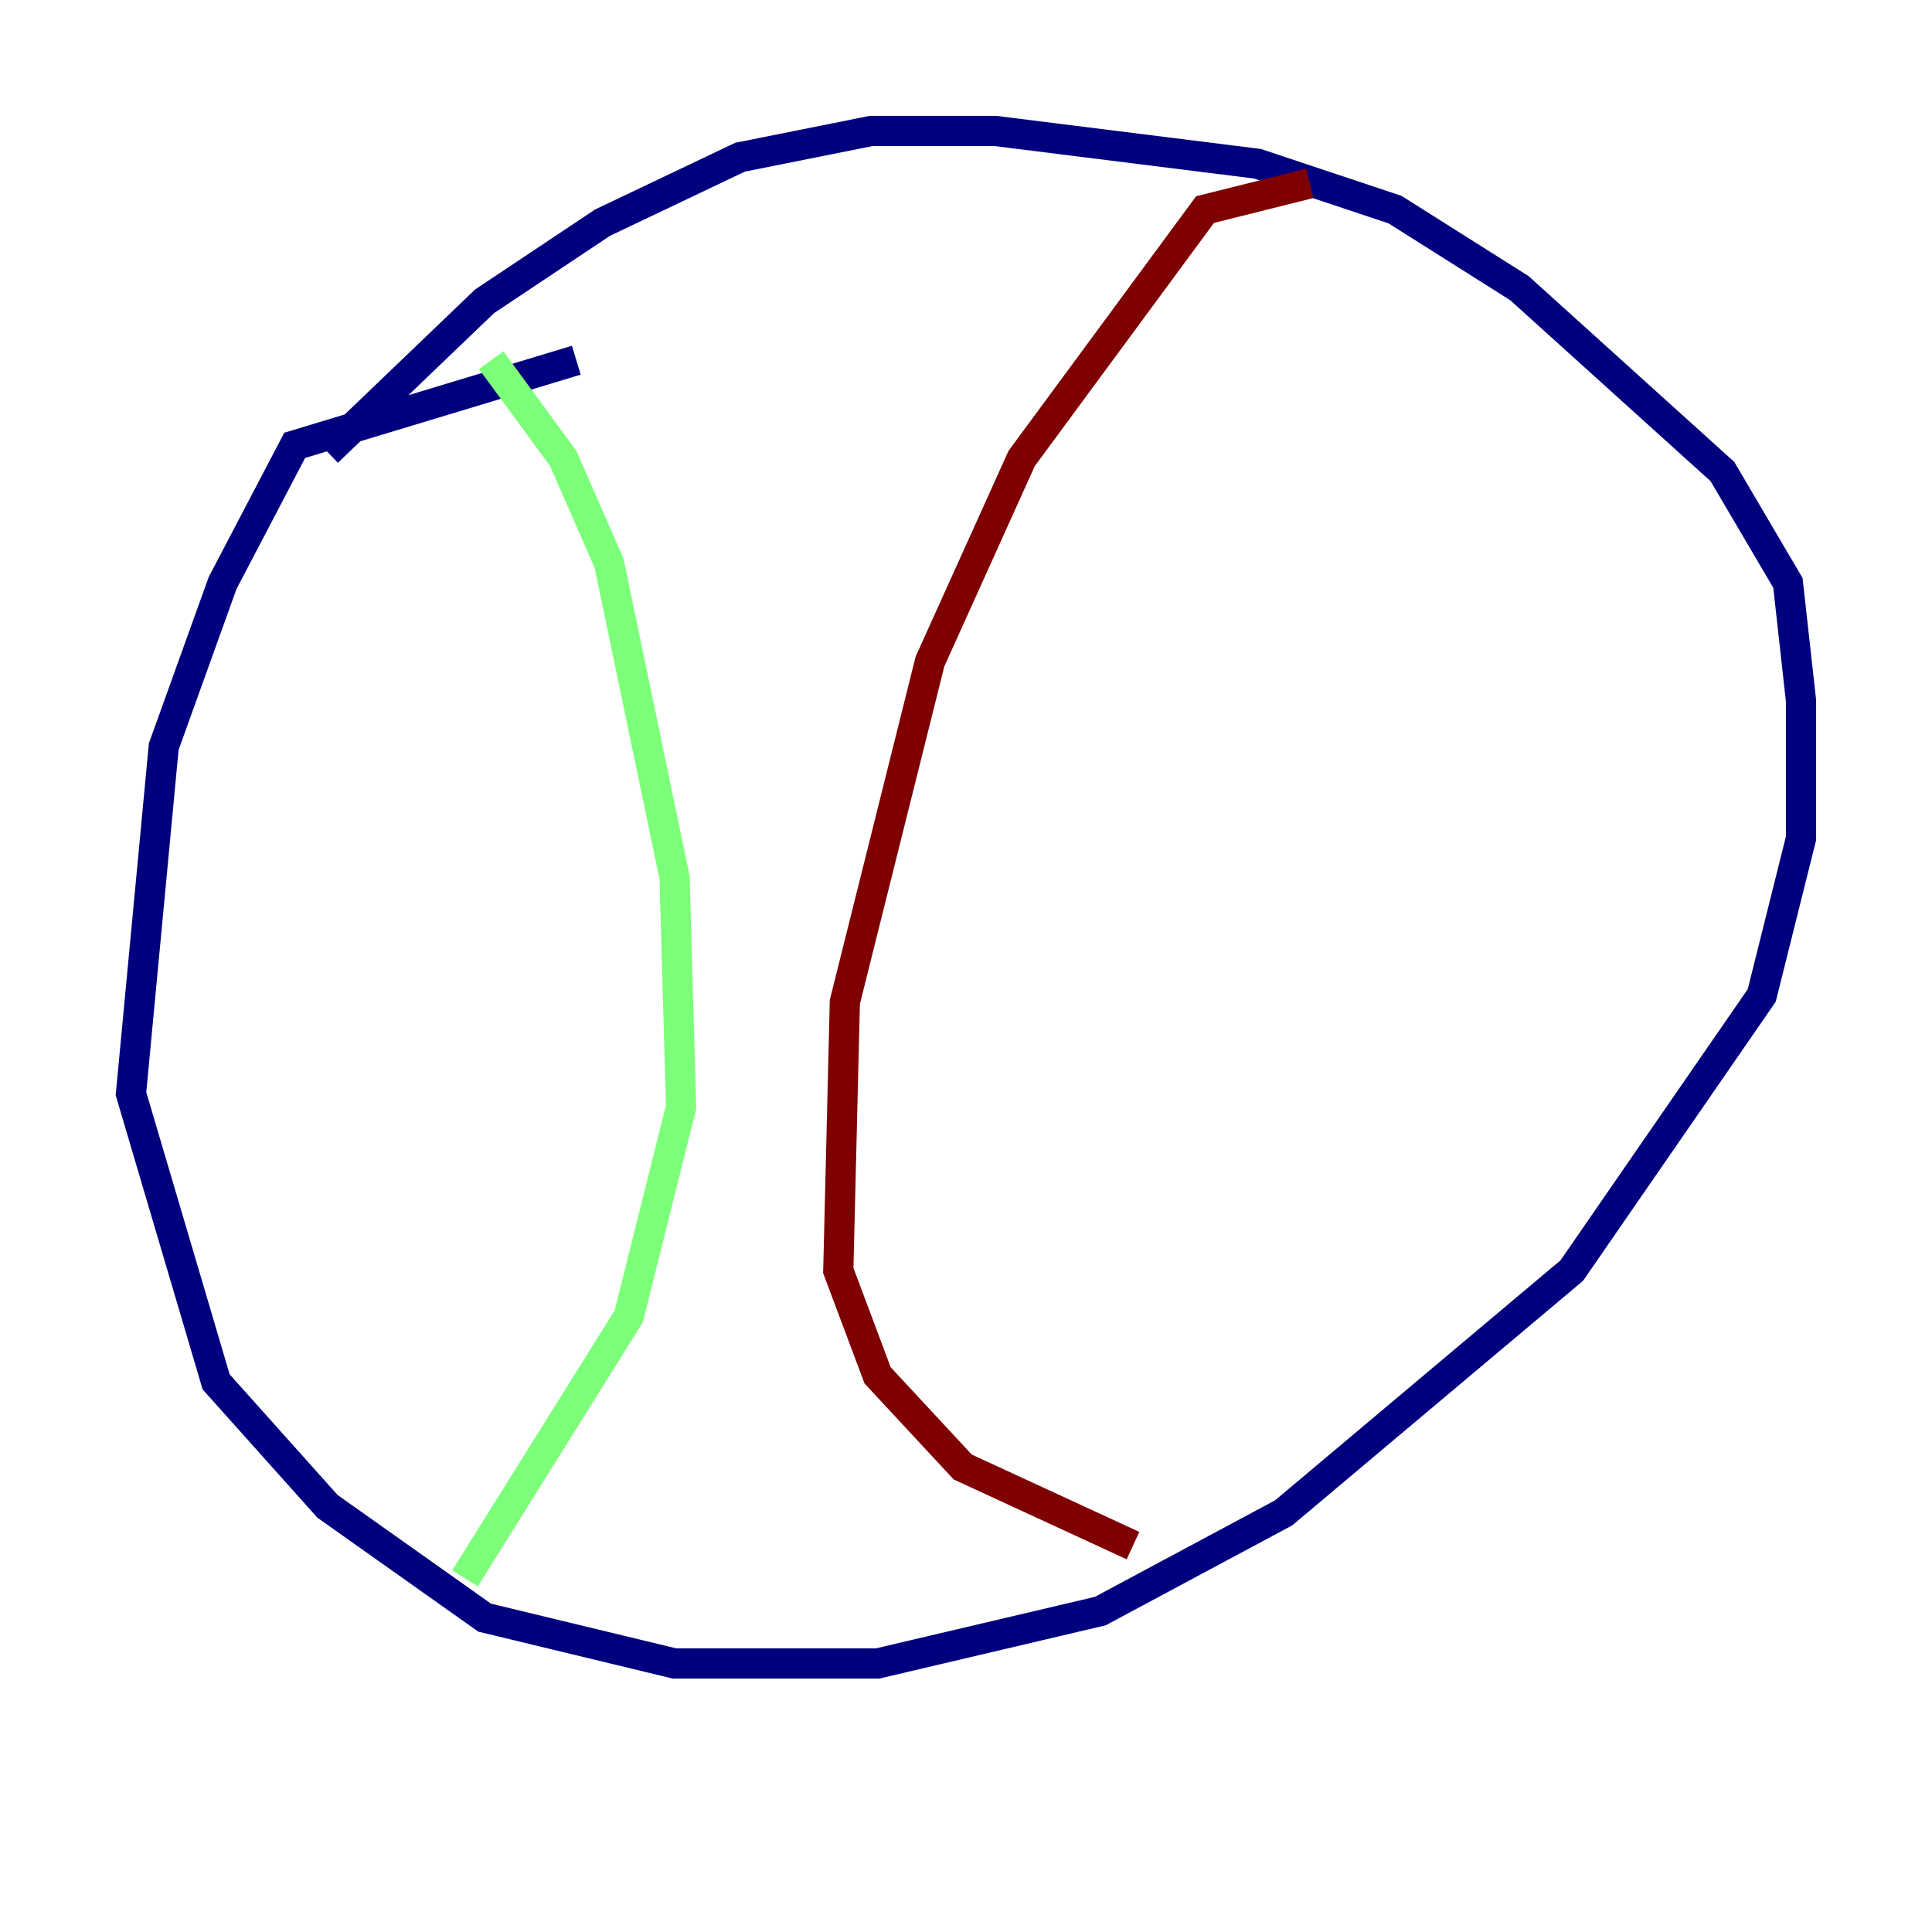 <?xml version="1.0" encoding="utf-8" ?>
<svg baseProfile="tiny" height="128" version="1.2" viewBox="0,0,128,128" width="128" xmlns="http://www.w3.org/2000/svg" xmlns:ev="http://www.w3.org/2001/xml-events" xmlns:xlink="http://www.w3.org/1999/xlink"><defs /><polyline fill="none" points="38.183,23.864 19.525,29.505 14.752,38.617 10.848,49.464 8.678,72.461 14.319,91.552 21.695,99.797 32.108,107.173 44.691,110.21 58.142,110.21 72.895,106.739 85.044,100.231 104.136,84.176 116.719,65.953 119.322,55.539 119.322,46.427 118.454,38.617 114.115,31.241 100.664,19.091 92.42,13.885 83.308,10.848 65.953,8.678 57.709,8.678 49.031,10.414 39.919,14.752 32.108,19.959 21.695,29.939" stroke="#00007f" stroke-width="2" /><polyline fill="none" points="32.542,23.864 37.315,30.373 40.352,37.315 44.691,58.142 45.125,73.329 41.654,87.214 30.807,104.57" stroke="#7cff79" stroke-width="2" /><polyline fill="none" points="86.78,12.149 79.837,13.885 67.688,30.373 61.614,43.824 55.973,66.386 55.539,84.176 58.142,91.119 63.783,97.193 75.064,102.4" stroke="#7f0000" stroke-width="2" /></svg>
